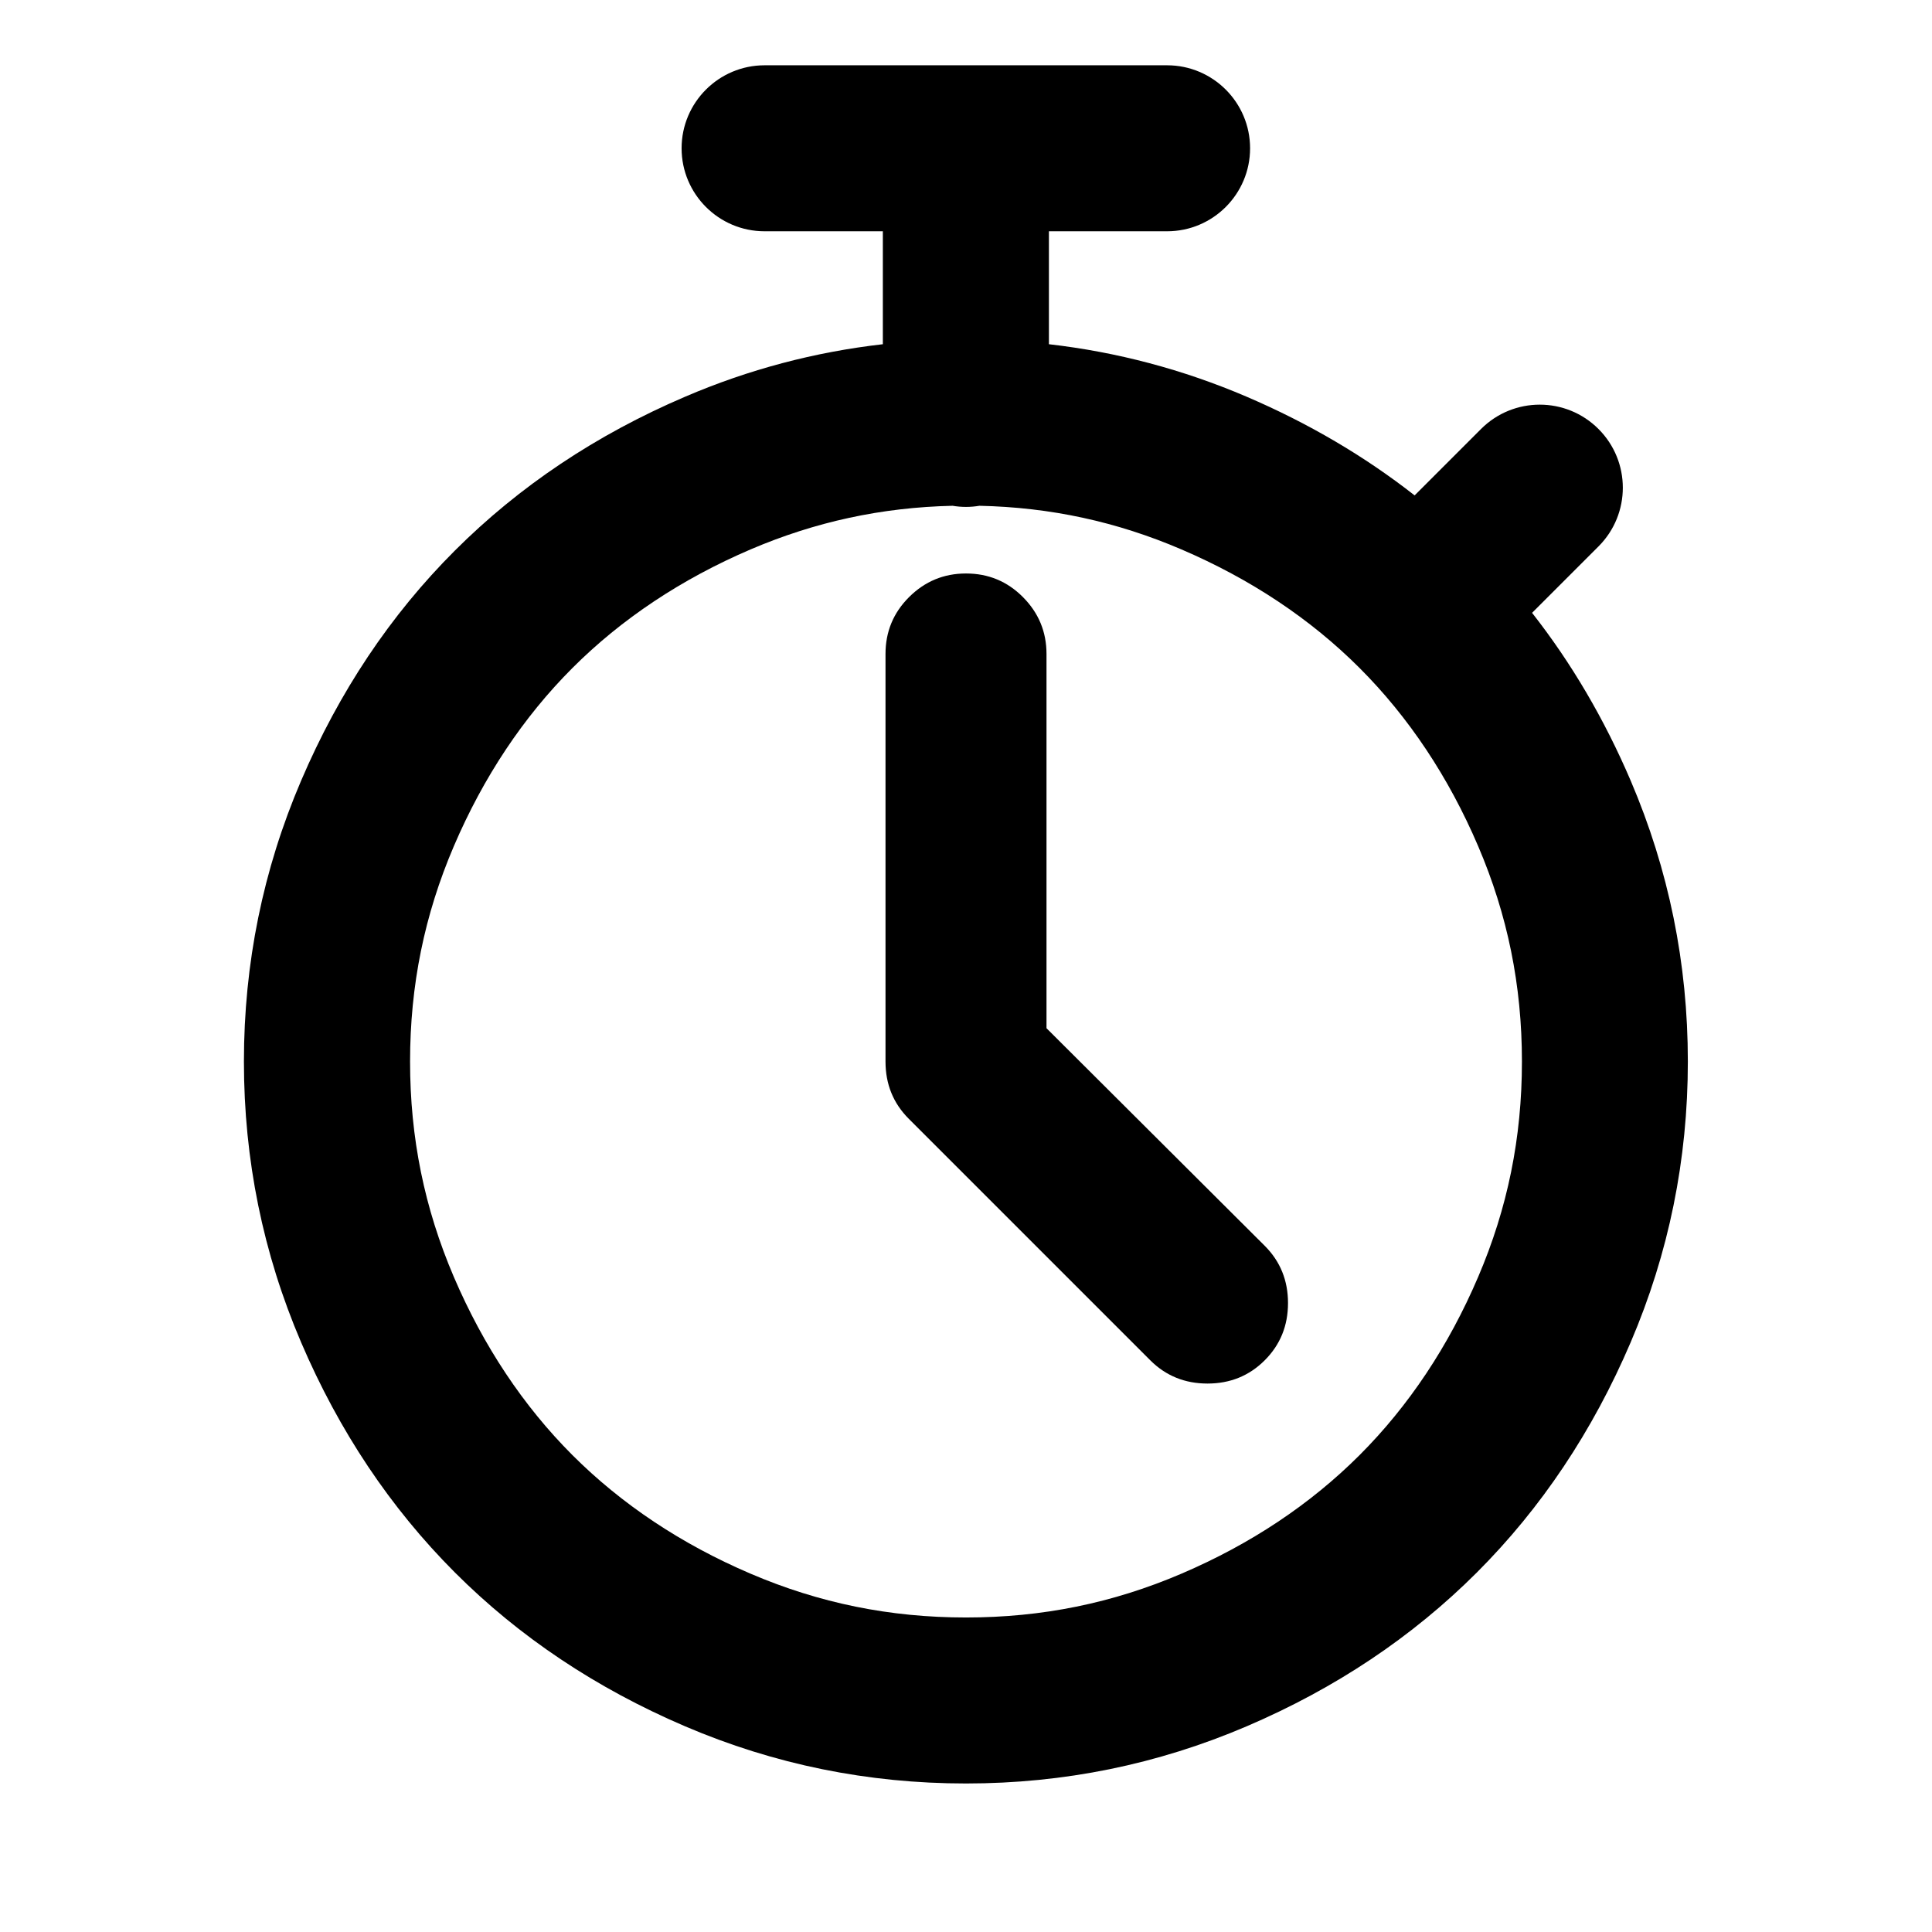 <!-- Generated by IcoMoon.io -->
<svg version="1.1" xmlns="http://www.w3.org/2000/svg" width="24" height="24" viewBox="0 0 24 24">
<title>chrono</title>
<path d="M20.258 9.7c-0.329-0.769-0.738-1.465-1.226-2.087l0.825-0.825c0.403-0.403 0.403-1.056 0-1.459s-1.056-0.403-1.459 0l-0.825 0.825c-0.622-0.487-1.317-0.896-2.087-1.226-0.79-0.338-1.609-0.555-2.456-0.652v-1.403h1.468c0.569 0 1.031-0.462 1.031-1.031s-0.462-1.031-1.031-1.031h-5c-0.569 0-1.031 0.462-1.031 1.031s0.462 1.031 1.031 1.031h1.469v1.403c-0.847 0.097-1.666 0.313-2.456 0.652-1.106 0.473-2.059 1.111-2.86 1.911s-1.438 1.754-1.911 2.86c-0.473 1.106-0.71 2.269-0.71 3.488s0.237 2.381 0.71 3.487 1.111 2.059 1.911 2.86c0.8 0.8 1.754 1.438 2.86 1.911s2.269 0.71 3.488 0.71 2.381-0.237 3.487-0.71 2.059-1.111 2.86-1.911c0.8-0.8 1.438-1.754 1.911-2.86s0.71-2.269 0.71-3.488-0.237-2.381-0.71-3.488zM18.362 15.863c-0.367 0.859-0.863 1.603-1.473 2.213s-1.354 1.106-2.213 1.473c-0.855 0.366-1.73 0.544-2.676 0.544s-1.821-0.178-2.676-0.544c-0.859-0.367-1.603-0.863-2.213-1.473s-1.105-1.354-1.473-2.213c-0.366-0.855-0.544-1.73-0.544-2.676s0.178-1.821 0.544-2.676c0.368-0.859 0.863-1.603 1.473-2.213s1.354-1.105 2.213-1.473c0.805-0.344 1.627-0.522 2.509-0.542 0.054 0.009 0.11 0.014 0.167 0.014s0.112-0.005 0.167-0.014c0.882 0.019 1.705 0.197 2.509 0.542 0.859 0.368 1.603 0.863 2.213 1.473s1.106 1.354 1.473 2.213c0.366 0.855 0.544 1.73 0.544 2.676s-0.178 1.821-0.544 2.676z"></path>
<path d="M13 12.773v-4.649c0-0.276-0.098-0.511-0.293-0.707s-0.431-0.293-0.707-0.293c-0.276 0-0.511 0.098-0.707 0.293s-0.293 0.431-0.293 0.707v5.063c0 0.281 0.096 0.518 0.289 0.711l3 3c0.193 0.193 0.43 0.289 0.711 0.289s0.518-0.096 0.711-0.289 0.289-0.43 0.289-0.711-0.096-0.518-0.289-0.711l-2.711-2.703z"></path>
</svg>
